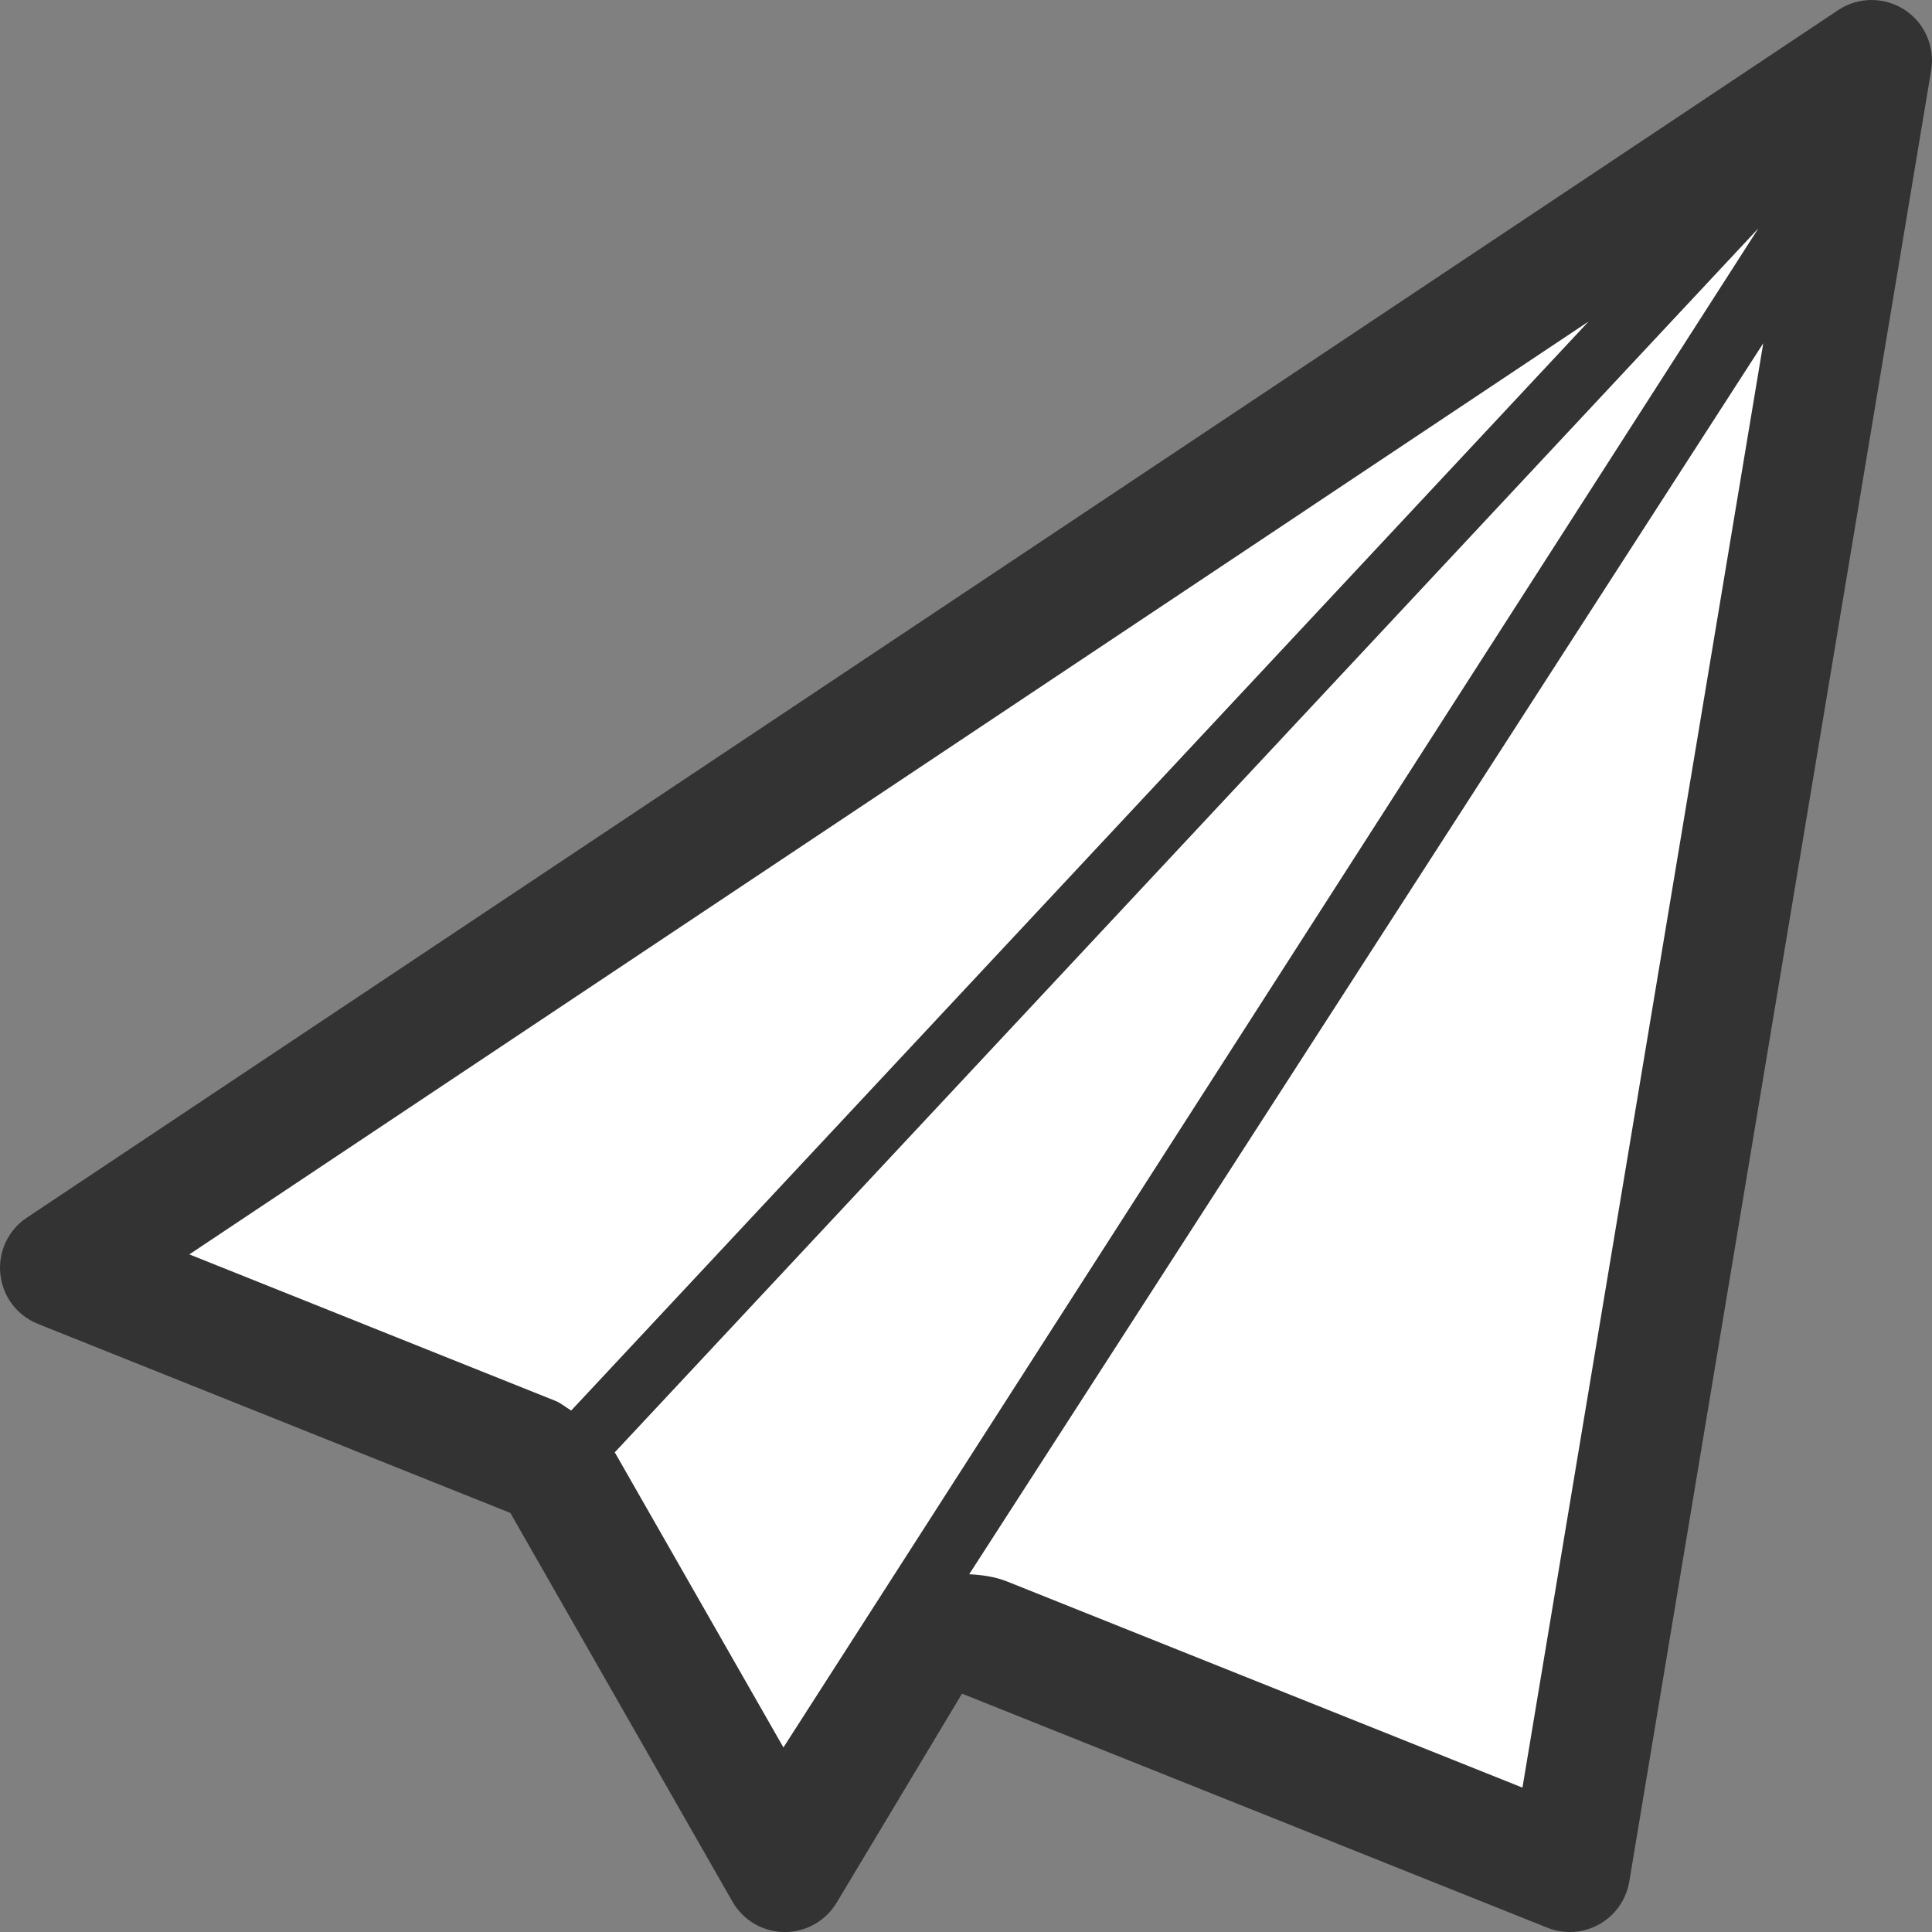 <?xml version="1.0" encoding="UTF-8" standalone="no"?>
<svg width="44px" height="44px" viewBox="0 0 44 44" version="1.1" xmlns="http://www.w3.org/2000/svg" xmlns:xlink="http://www.w3.org/1999/xlink" xmlns:sketch="http://www.bohemiancoding.com/sketch/ns">
    <rect x="0" y="0" width="44" height="44" fill="#808080" stroke="none"/>
    <!-- Generator: Sketch 3.0.4 (8054) - http://www.bohemiancoding.com/sketch -->
    <title>Plane</title>
    <desc>Created with Sketch.</desc>
    <defs></defs>
    <g id="Welcome" stroke="none" stroke-width="1" fill="none" fill-rule="evenodd" sketch:type="MSPage">
        <g id="Mobile-Portrait" sketch:type="MSArtboardGroup" transform="translate(-138, -4335)">
            <g id="Contact" sketch:type="MSLayerGroup" transform="translate(-861, 3966)">
                <g id="Plane" transform="translate(999, 369)" sketch:type="MSShapeGroup">
                    <path d="M12.208,32.986 C8.433,29.64 2.052,28.929 2.052,28.929 L42.28,1.651 L35.176,42.167 L22,37.047 L17.539,42.167 C17.539,42.167 15.059,35.513 12.208,32.986 Z" id="Polygon-1" fill="#FFFFFF"></path>
                    <g id="paperplane-2" fill="#333333">
                        <path d="M43.372,0.22 C43.143,0.073 42.883,0 42.625,0 C42.36,0 42.093,0.076 41.862,0.231 L0.612,27.731 C0.187,28.013 -0.047,28.509 0.008,29.018 C0.06,29.525 0.391,29.964 0.865,30.151 L11.623,34.456 L16.681,43.308 C16.924,43.733 17.373,43.996 17.86,44.001 L17.875,44.001 C18.358,44.001 18.806,43.746 19.053,43.333 L21.909,38.572 L35.24,43.902 C35.404,43.968 35.575,44 35.75,44 C35.984,44 36.215,43.941 36.424,43.823 C36.787,43.619 37.036,43.262 37.106,42.85 L43.981,1.601 C44.07,1.06 43.831,0.518 43.372,0.22 L43.372,0.22 Z M4.312,28.568 L36.178,7.323 L13.009,32.124 C12.886,32.051 12.778,31.955 12.643,31.901 L4.312,28.568 L4.312,28.568 Z M14.01,33.091 C14.007,33.085 14.003,33.083 14,33.077 L40.047,5.199 L17.842,39.797 L14.01,33.091 L14.01,33.091 Z M34.673,40.712 L22.93,36.015 C22.65,35.905 22.36,35.868 22.073,35.852 L40.157,7.818 L34.673,40.712 L34.673,40.712 Z" id="paperplane"></path>
                    </g>
                </g>
            </g>
        </g>
    </g>
</svg>